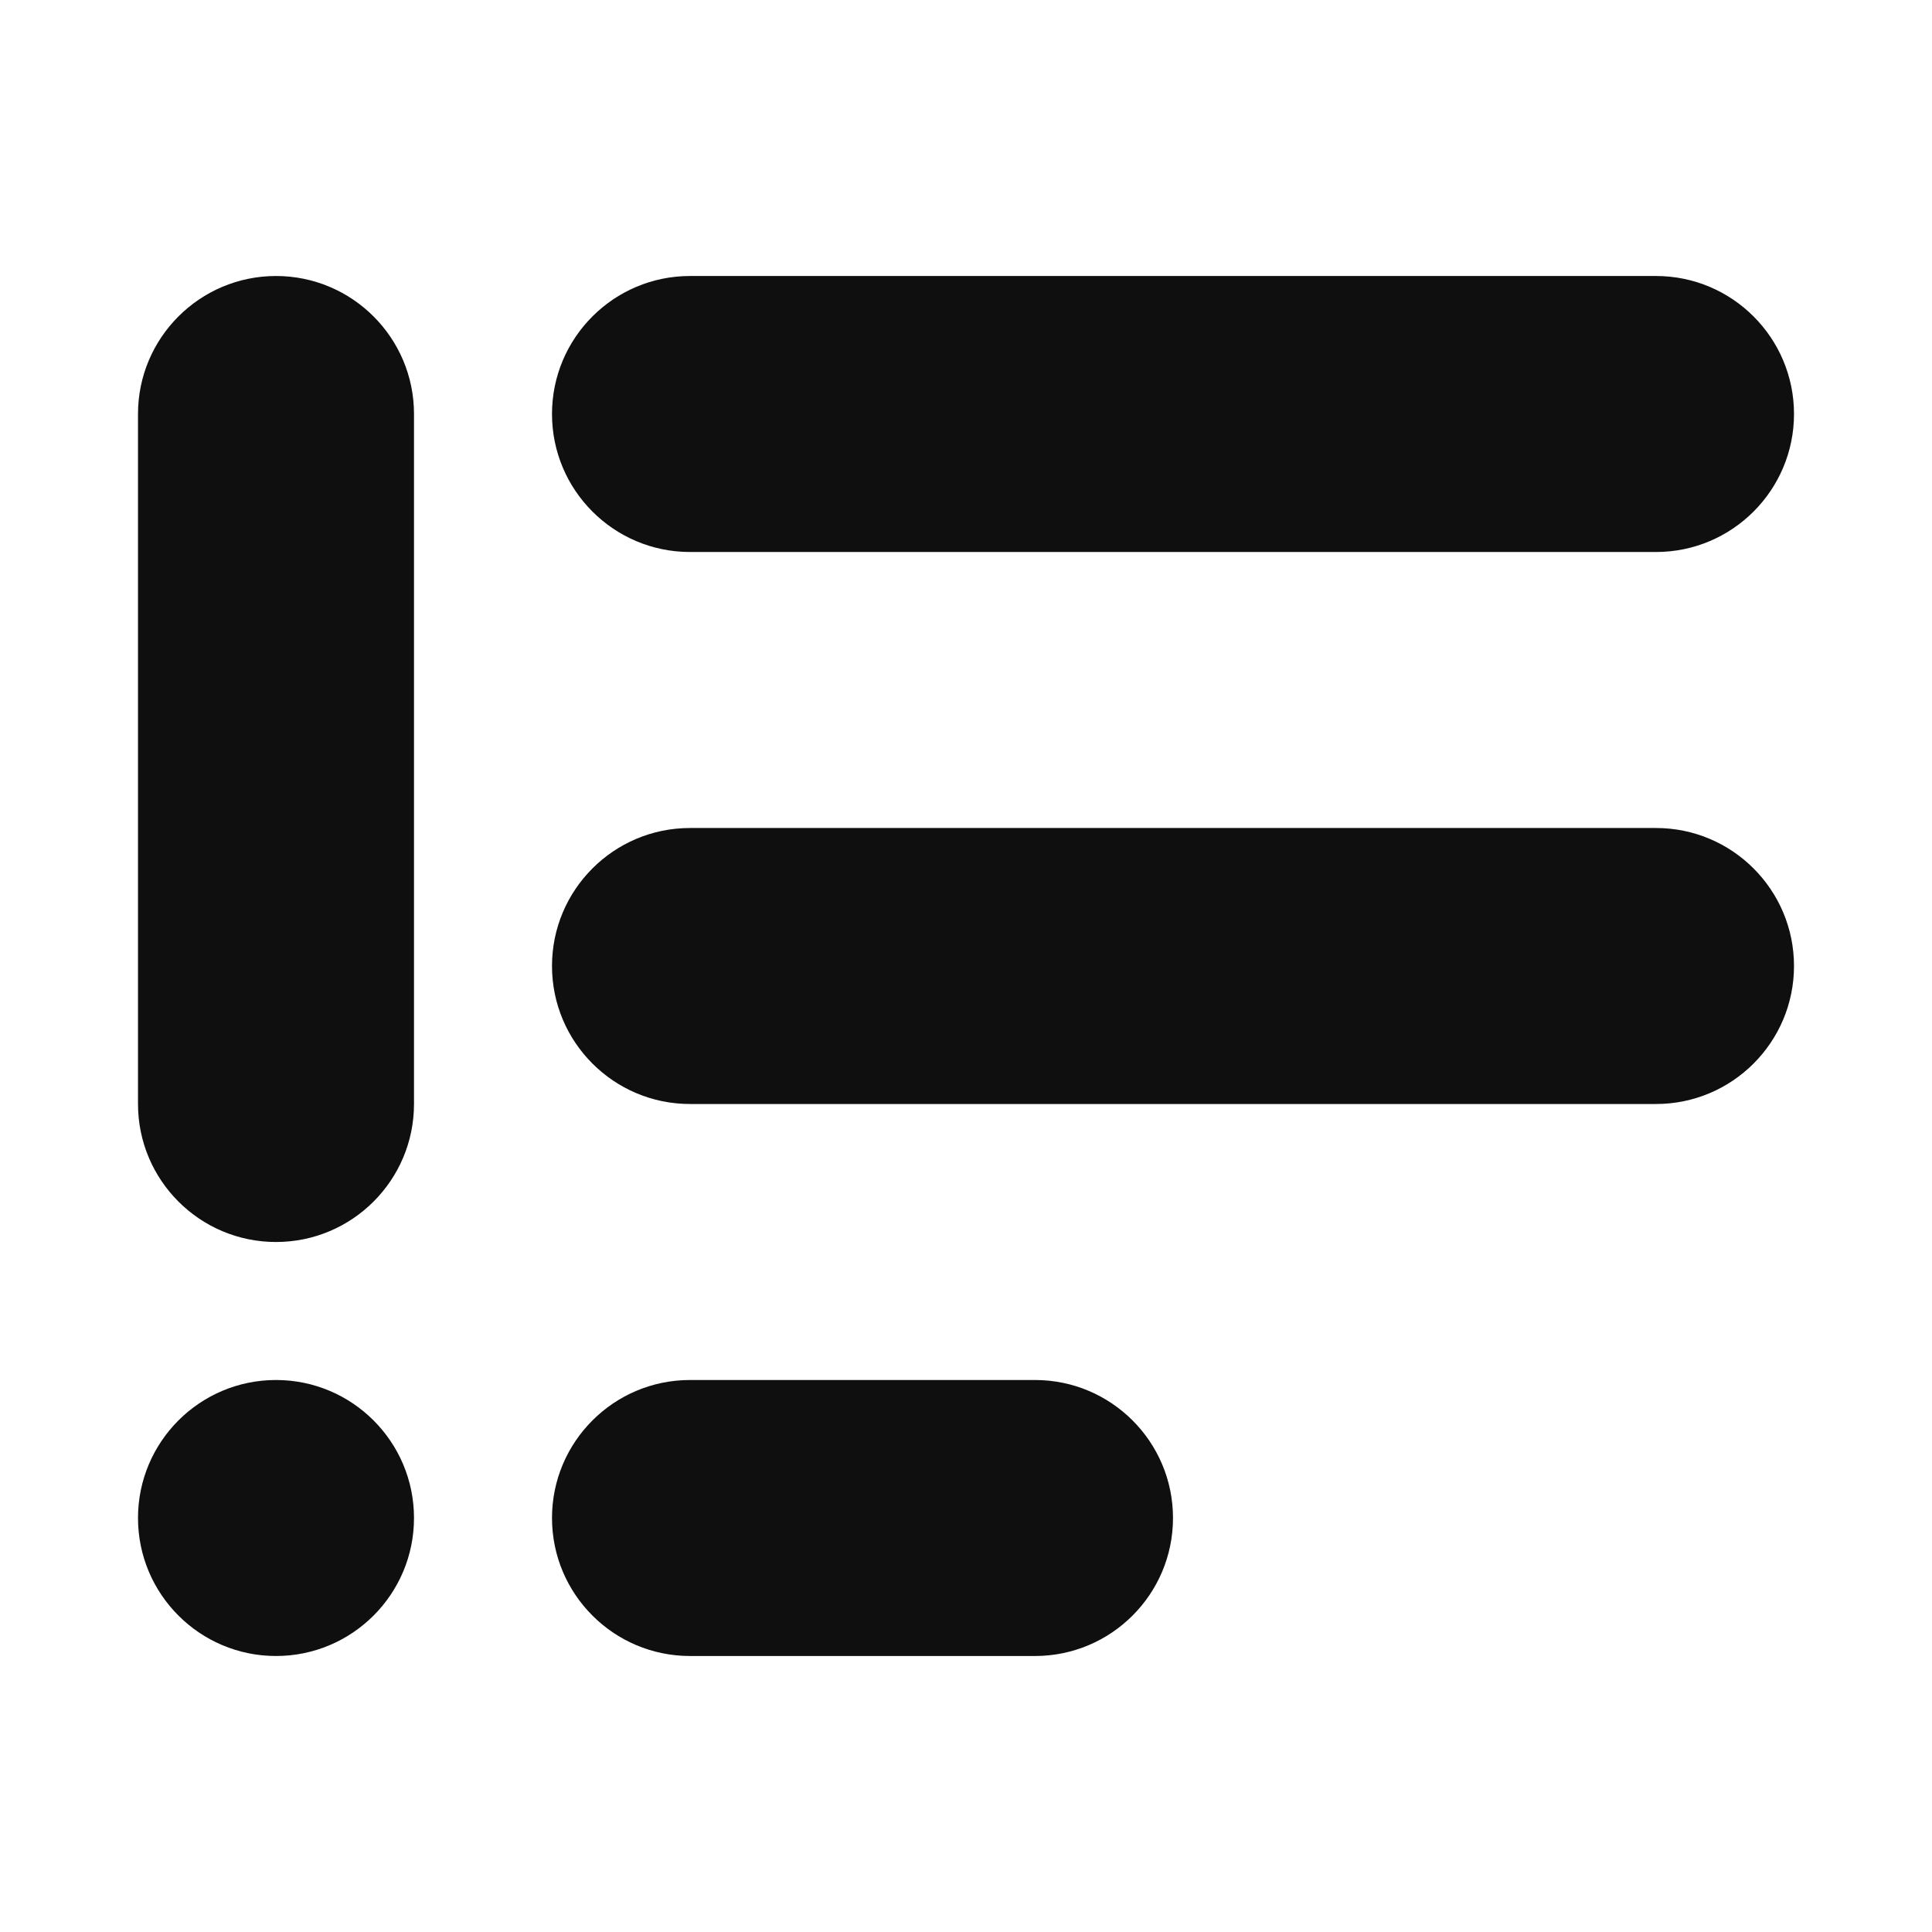 <svg width="14" height="14" viewBox="0 0 14 14" fill="none" xmlns="http://www.w3.org/2000/svg">
<path d="M1 3C1 2.448 1.448 2 2 2C2.552 2 3 2.448 3 3V8C3 8.552 2.552 9 2 9C1.448 9 1 8.552 1 8V3Z" fill="#0F0F0F"/>
<path d="M3 11C3 11.552 2.552 12 2 12C1.448 12 1 11.552 1 11C1 10.448 1.448 10 2 10C2.552 10 3 10.448 3 11Z" fill="#0F0F0F"/>
<path d="M5 2C4.448 2 4 2.448 4 3C4 3.552 4.448 4 5 4H12C12.552 4 13 3.552 13 3C13 2.448 12.552 2 12 2H5Z" fill="#0F0F0F"/>
<path d="M4 7C4 6.448 4.448 6 5 6H12C12.552 6 13 6.448 13 7C13 7.552 12.552 8 12 8H5C4.448 8 4 7.552 4 7Z" fill="#0F0F0F"/>
<path d="M5 10C4.448 10 4 10.448 4 11C4 11.552 4.448 12 5 12H7.5C8.052 12 8.5 11.552 8.5 11C8.5 10.448 8.052 10 7.5 10H5Z" fill="#0F0F0F"/>
</svg>
